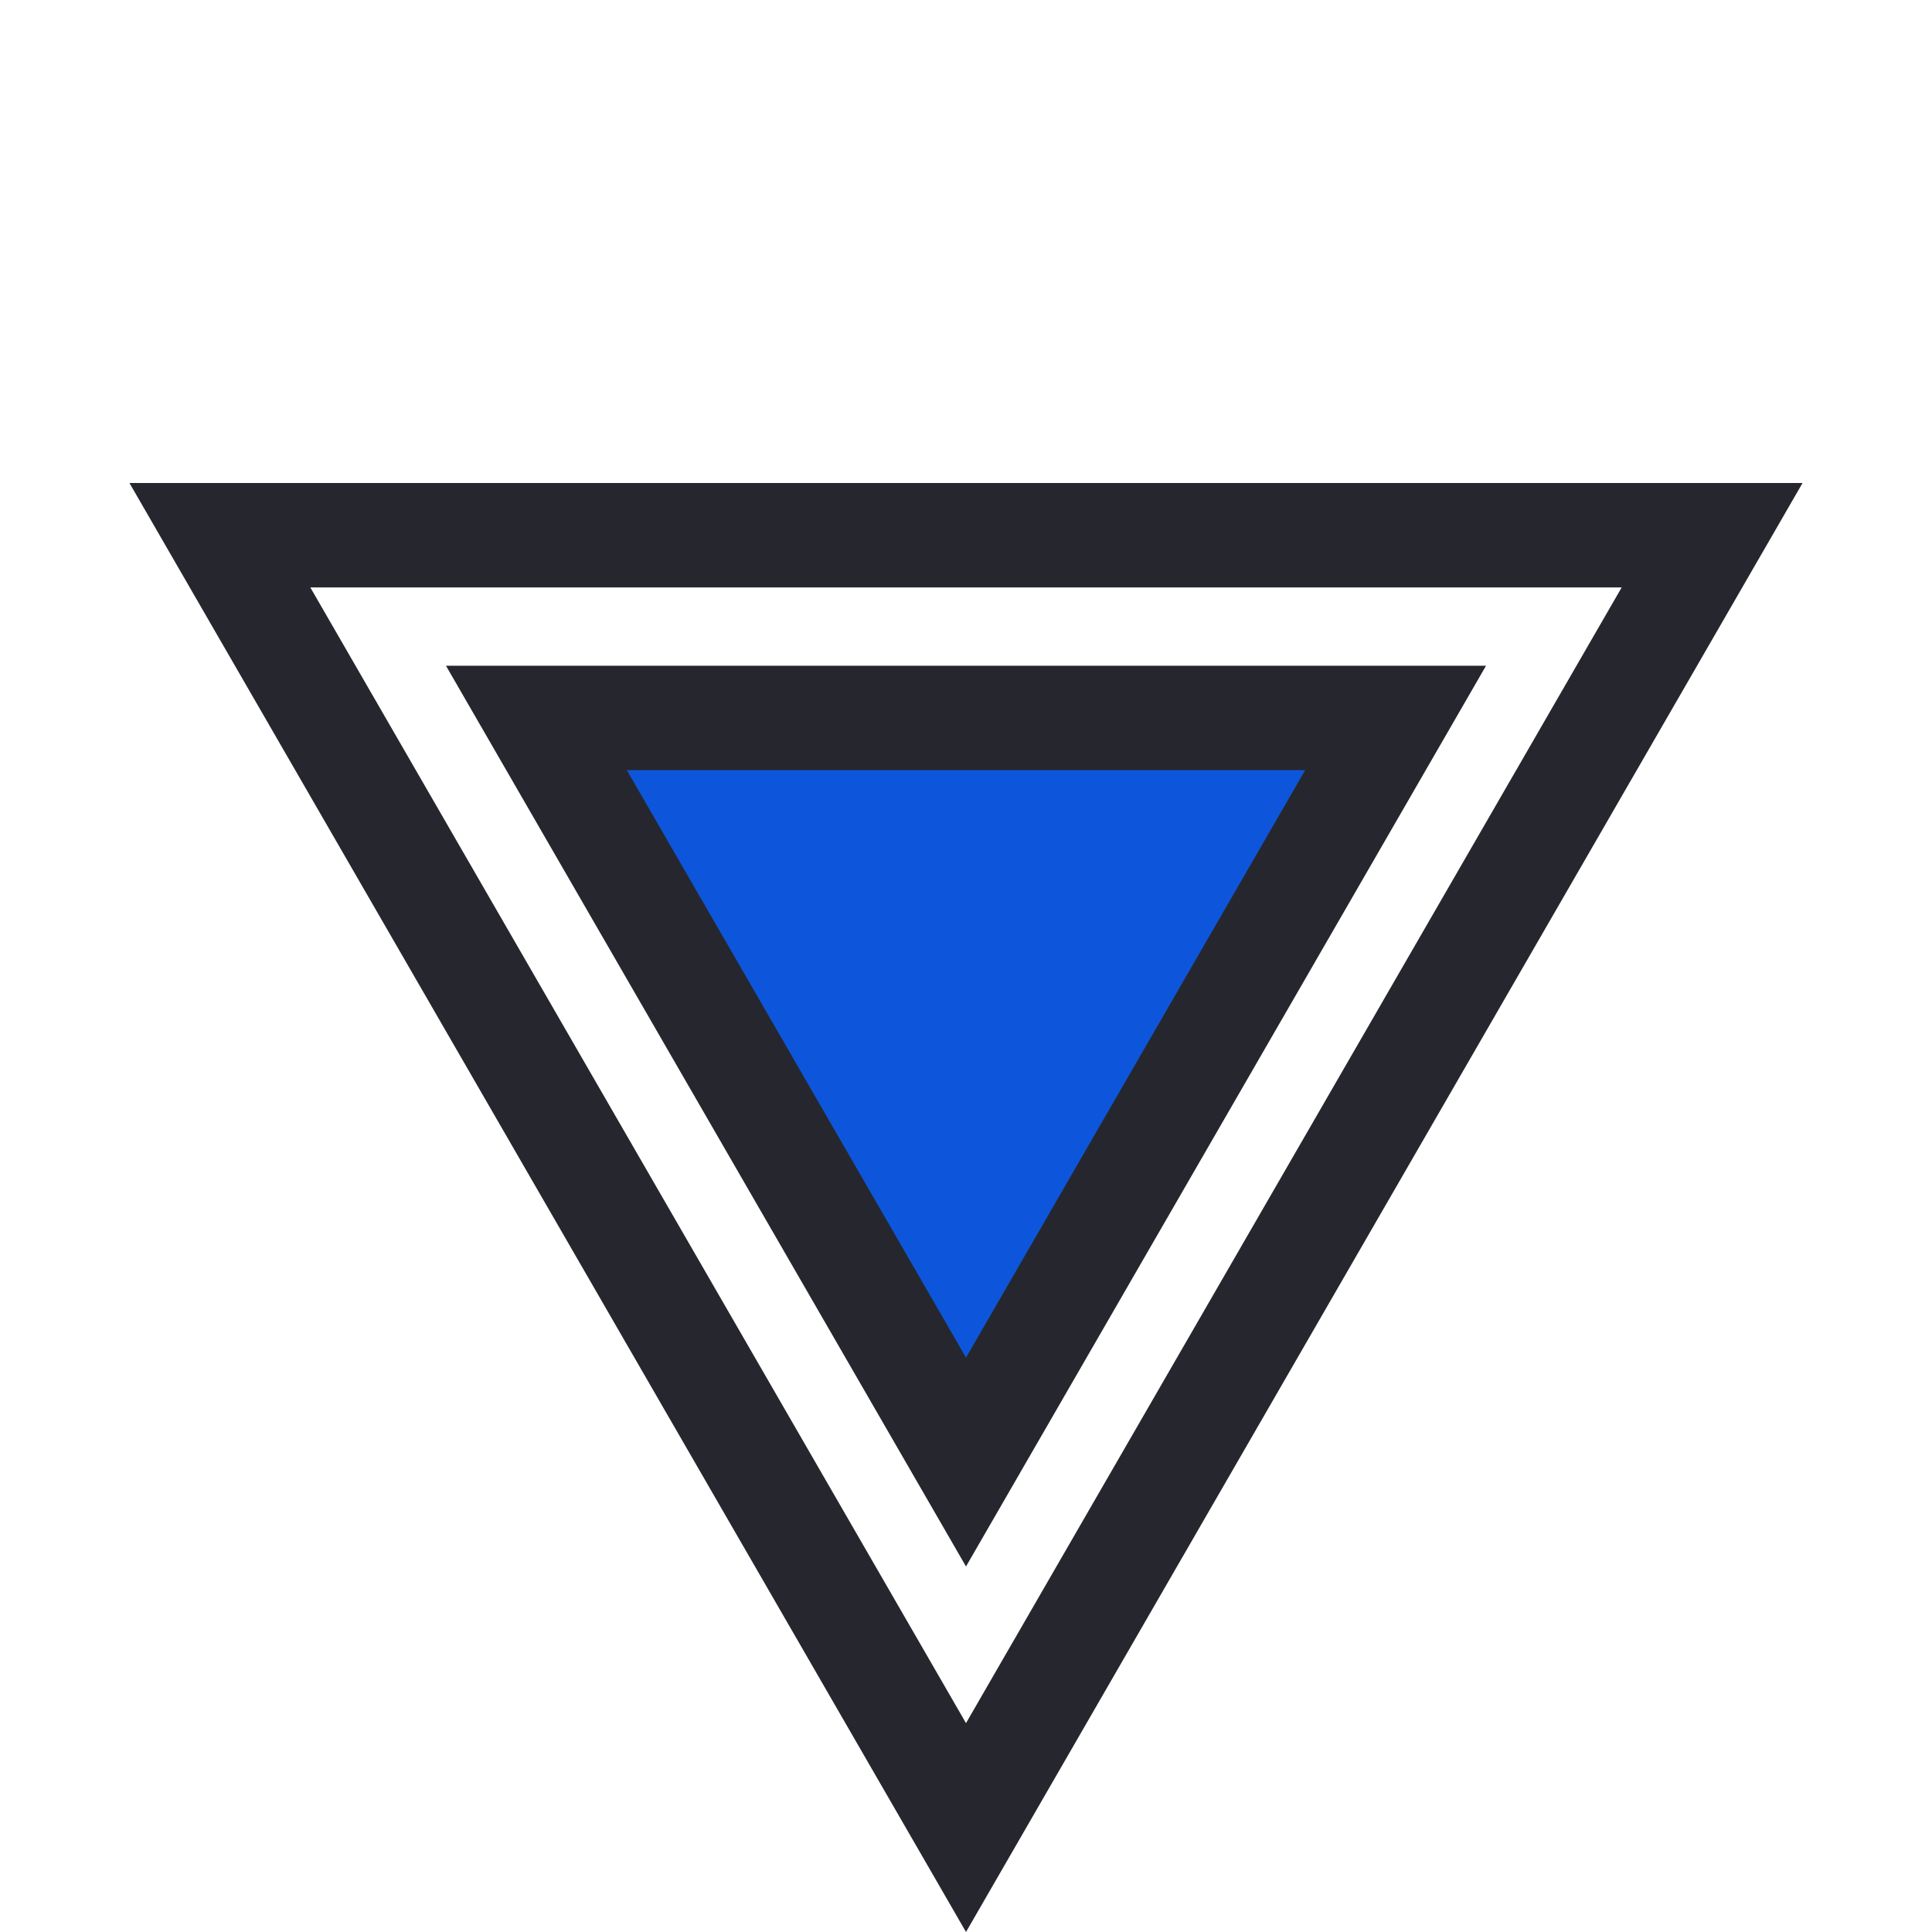 <svg width="37" height="37" viewBox="0 0 37 37" fill="none" xmlns="http://www.w3.org/2000/svg">
<path d="M32.789 10.25L18.5 35L4.211 10.25L32.789 10.25Z" stroke="#26272E" stroke-width="2"/>
<path d="M26.727 13.75L18.5 28L10.273 13.75L26.727 13.75Z" fill="#0D56DB" stroke="#26272E" stroke-width="2"/>
</svg>
